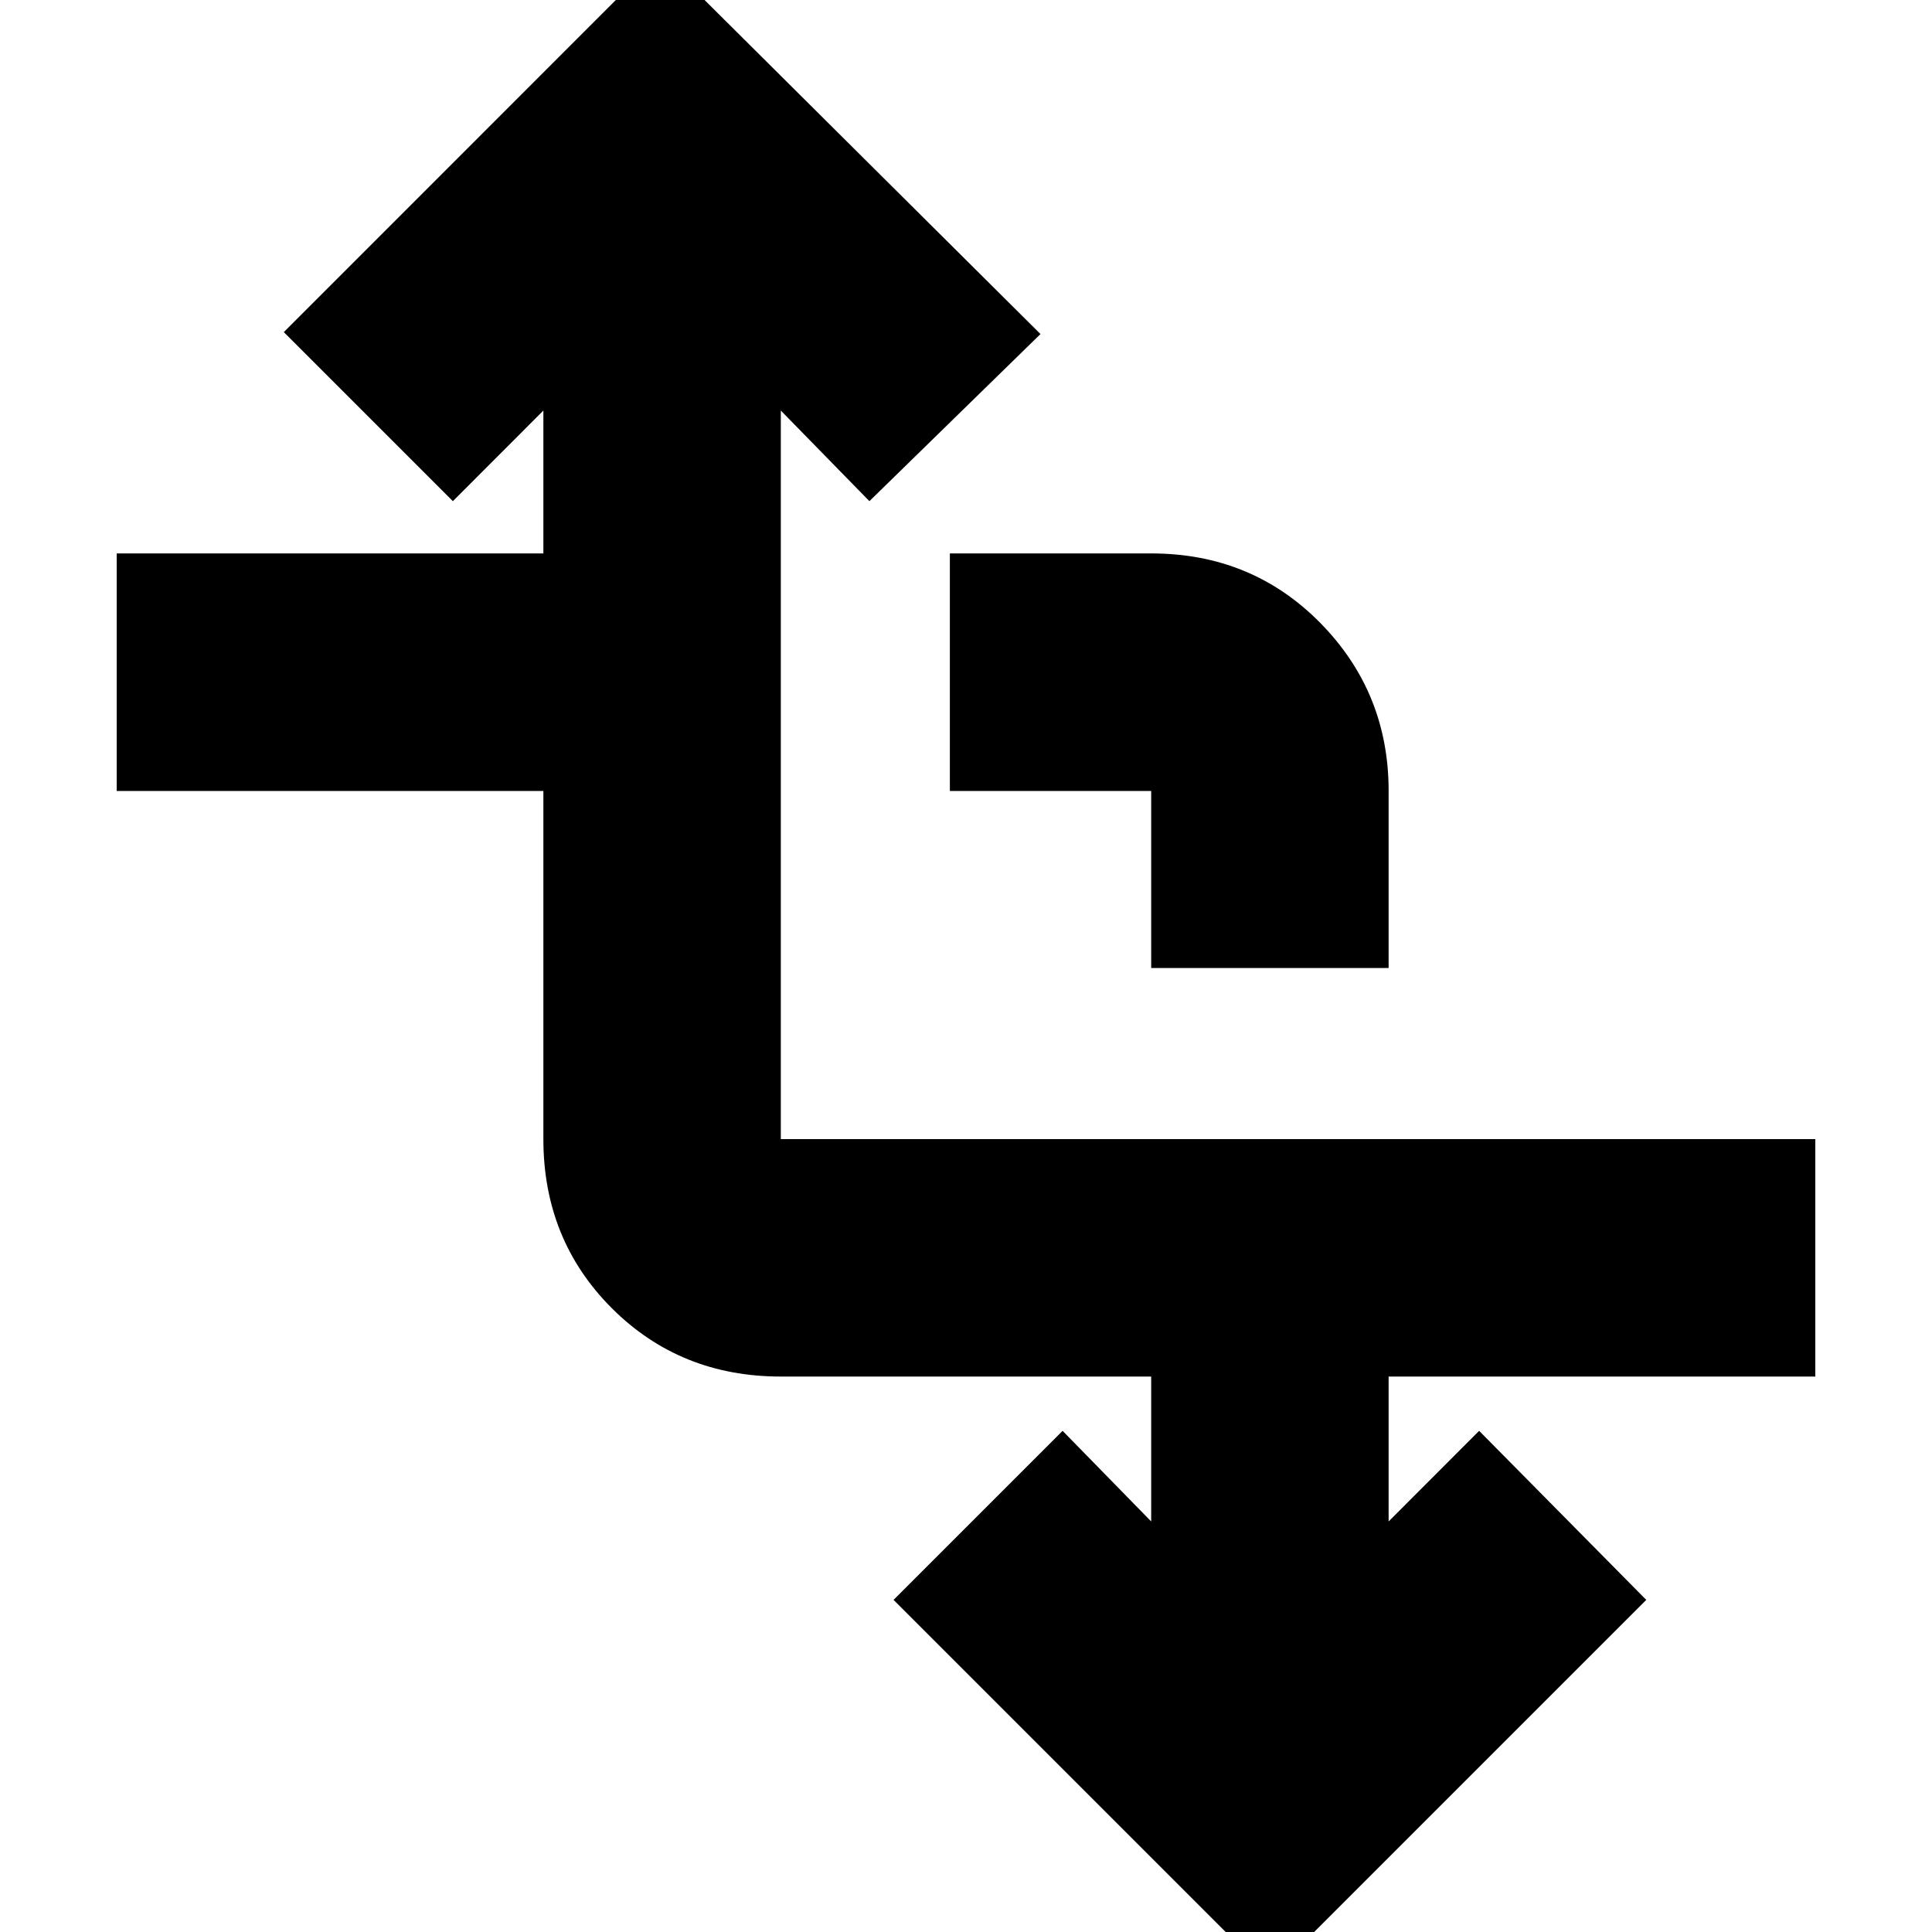<svg xmlns="http://www.w3.org/2000/svg" height="20" width="20"><path d="M13.146 20.458 9.25 16.562 11 14.812 11.917 15.75V14.25H8.083Q7.042 14.25 6.333 13.542Q5.625 12.833 5.625 11.792V8.188H1.208V5.729H5.625V4.25L4.688 5.188L2.938 3.438L6.833 -0.458L10.771 3.458L9 5.188L8.083 4.25V11.792Q8.083 11.792 8.083 11.792Q8.083 11.792 8.083 11.792H18.792V14.25H14.375V15.75L15.312 14.812L17.042 16.562ZM11.917 10.021V8.188Q11.917 8.188 11.917 8.188Q11.917 8.188 11.917 8.188H9.833V5.729H11.917Q12.958 5.729 13.667 6.448Q14.375 7.167 14.375 8.188V10.021Z"/></svg>
